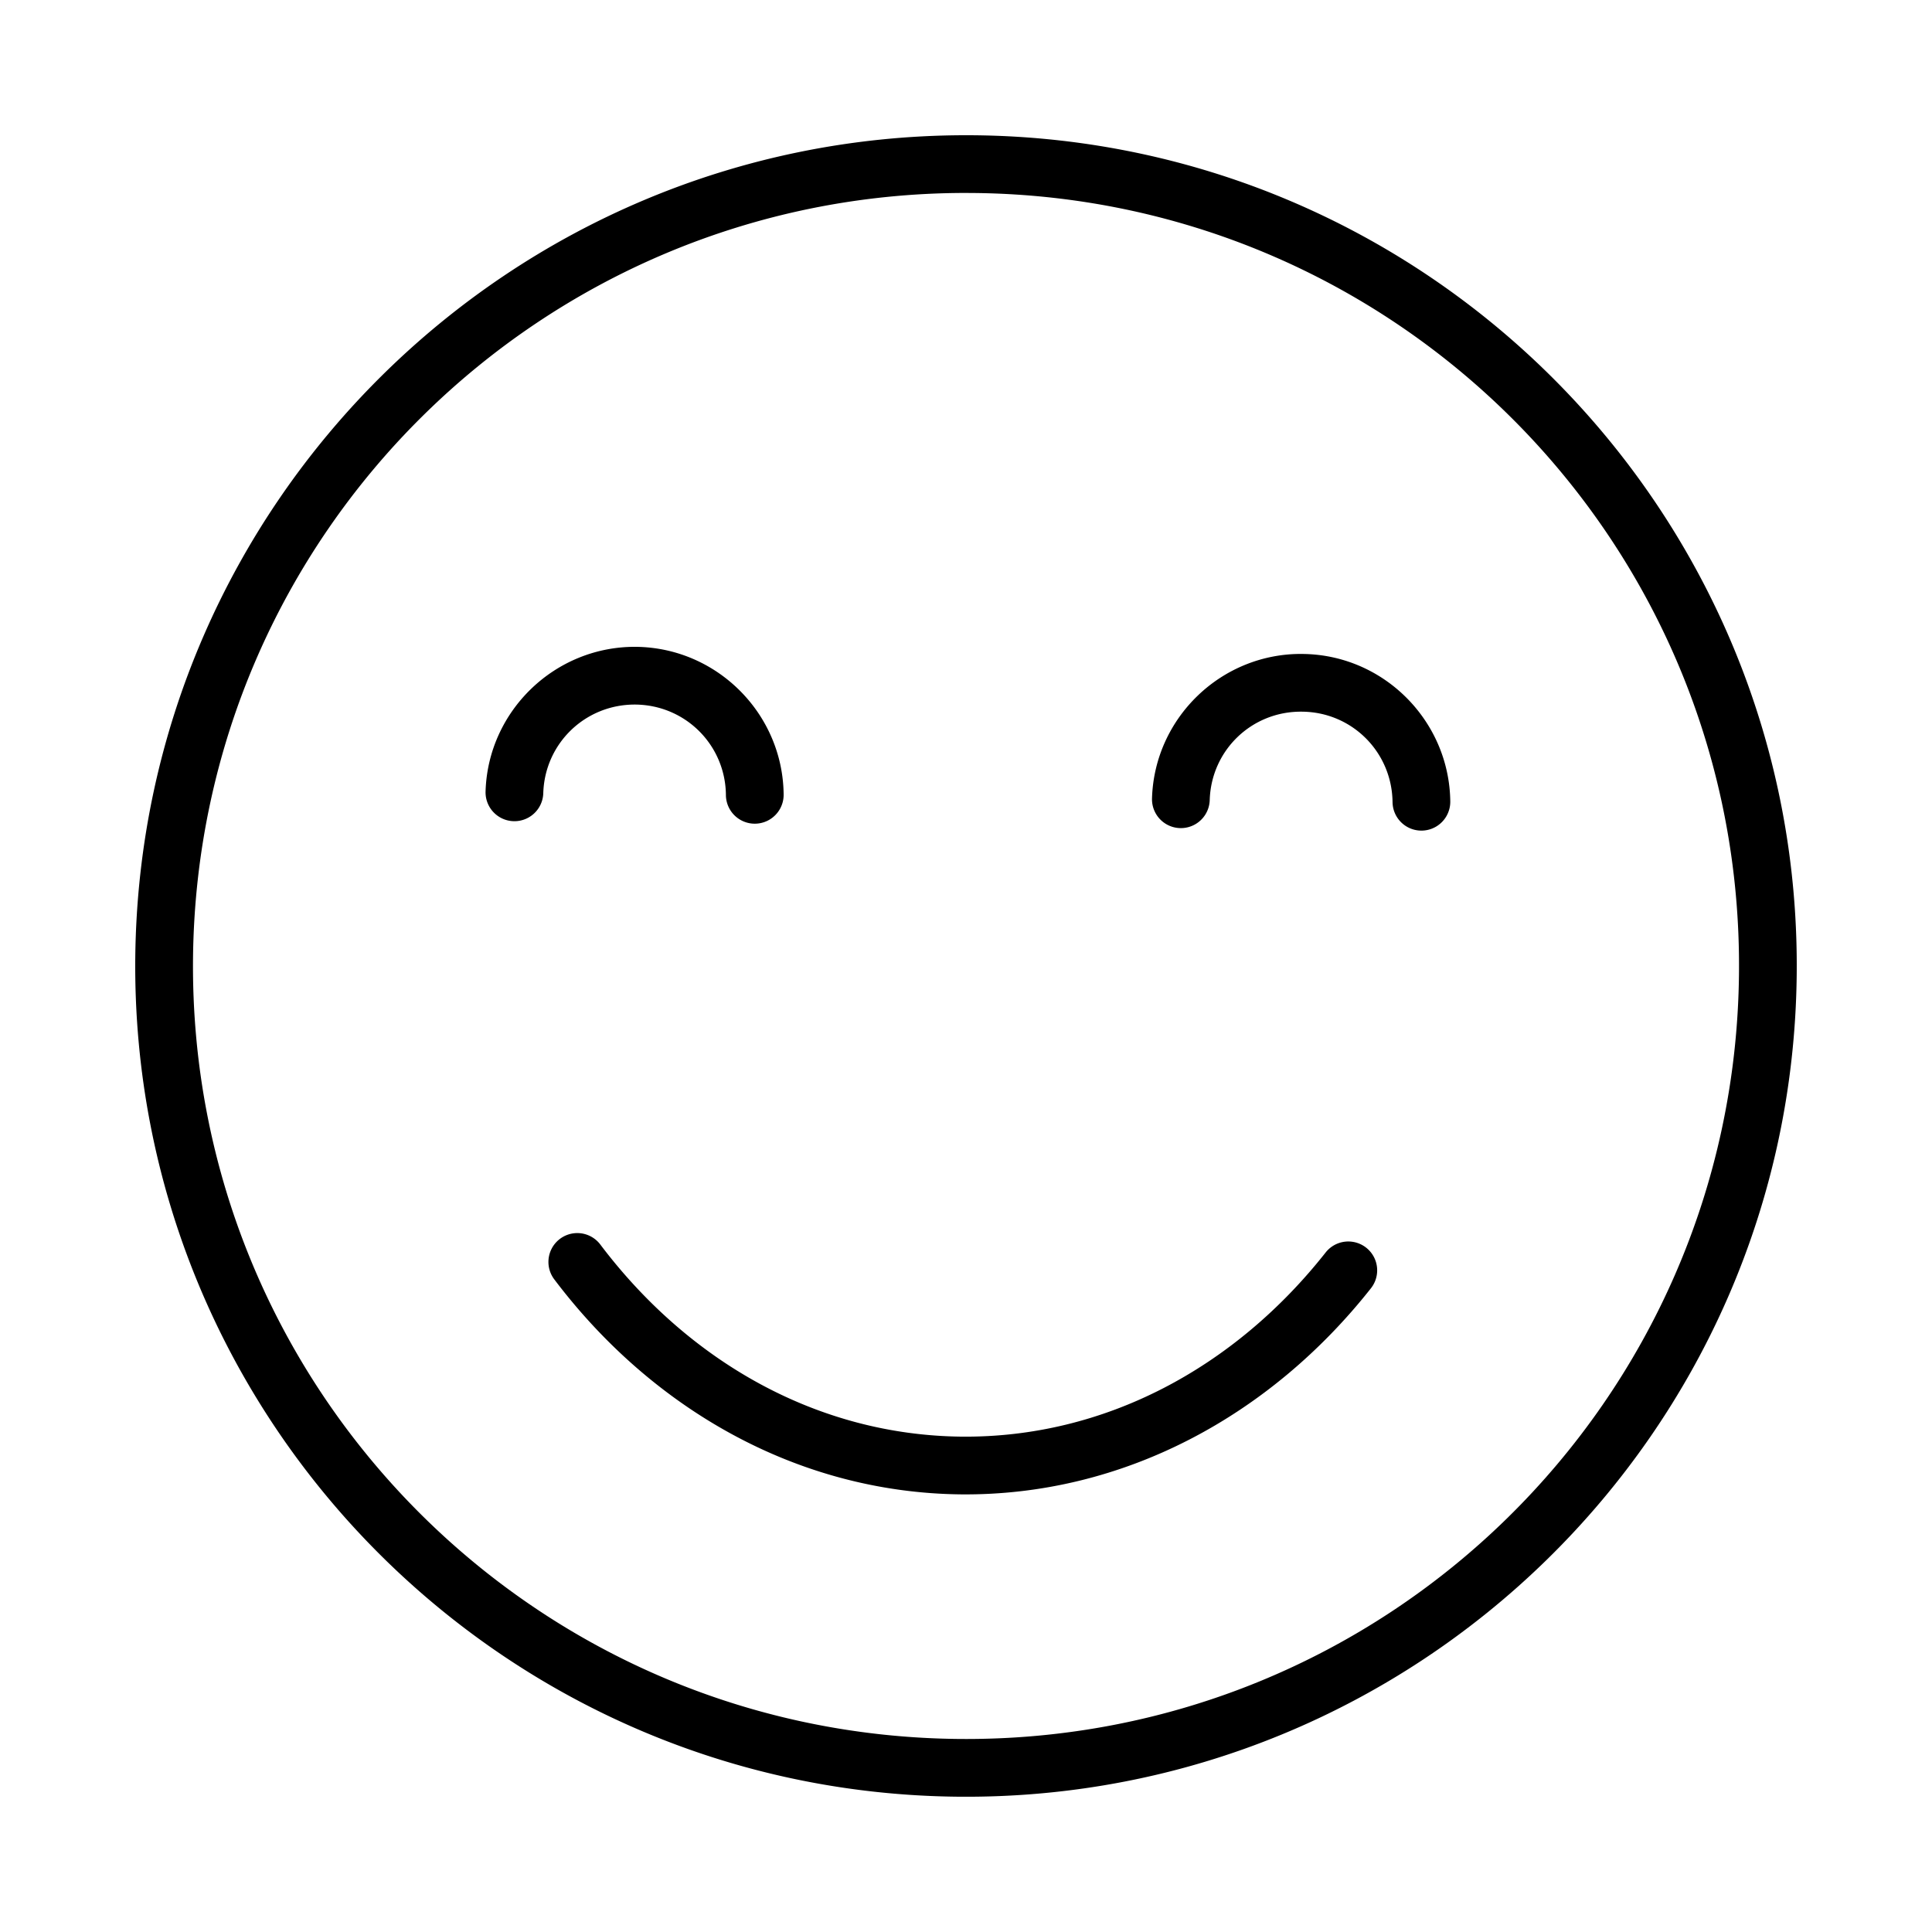 <svg xmlns="http://www.w3.org/2000/svg" version="1.1" x="0px" y="0px" viewBox="0 0 100 100"><g transform="translate(0,-952.362)"><path d="m 49.903,959.362 c -23.476,0.053 -42.645,18.998 -42.901,42.55 a 1.494,1.494 0 0 0 0,6e-4 c -0.247,23.728 18.82,43.199 42.549,43.446 23.728,0.247 43.199,-18.82 43.446,-42.548 0,-2e-4 0,-4e-4 0,-6e-4 0.258,-23.728 -18.811,-43.199 -42.539,-43.446 -0.185,-0.002 -0.37,-0.003 -0.555,-0.002 z m 0.007,2.988 c 0.172,-4e-4 0.345,4e-4 0.518,0.002 22.113,0.231 39.822,18.313 39.581,40.426 a 1.494,1.494 0 0 0 0,6e-4 c -0.231,22.113 -18.314,39.822 -40.427,39.591 -22.113,-0.231 -39.822,-18.313 -39.591,-40.426 0,-2e-4 0,-4e-4 0,-6e-4 0.239,-21.951 18.042,-39.545 39.919,-39.594 z"></path><path d="m 29.937,1016.187 a 1.494,1.494 0 0 0 -1.235,2.411 c 5.062,6.694 12.58,11.017 21.017,11.112 a 1.494,1.494 0 0 0 0.002,0 c 8.429,0.085 16.041,-4.08 21.24,-10.669 a 1.494,1.494 0 1 0 -2.346,-1.851 c -4.702,5.961 -11.433,9.606 -18.862,9.532 -0.001,0 -0.001,0 -0.002,0 -7.44,-0.085 -14.086,-3.87 -18.666,-9.926 a 1.494,1.494 0 0 0 -1.148,-0.609 z"></path><path d="m 32.925,985.842 c -4.192,-0.037 -7.669,3.312 -7.792,7.487 a 1.494,1.494 0 1 0 2.987,0.088 c 0.076,-2.577 2.176,-4.607 4.774,-4.587 0.002,0 0.003,0 0.004,0 2.598,0.033 4.652,2.108 4.675,4.685 a 1.494,1.494 0 1 0 2.988,-0.026 c -0.037,-4.175 -3.439,-7.598 -7.633,-7.647 a 1.494,1.494 0 0 0 -0.004,0 z"></path><path d="m 67.42,986.21 c -4.193,-0.047 -7.669,3.303 -7.792,7.477 a 1.494,1.494 0 1 0 2.987,0.088 c 0.076,-2.579 2.176,-4.607 4.774,-4.577 a 1.494,1.494 0 0 0 0.004,0 c 2.598,0.023 4.654,2.098 4.685,4.68 a 1.494,1.494 0 1 0 2.988,-0.035 c -0.049,-4.171 -3.449,-7.593 -7.643,-7.632 -0.002,0 -0.003,10e-6 -0.004,0 z"></path></g></svg>

